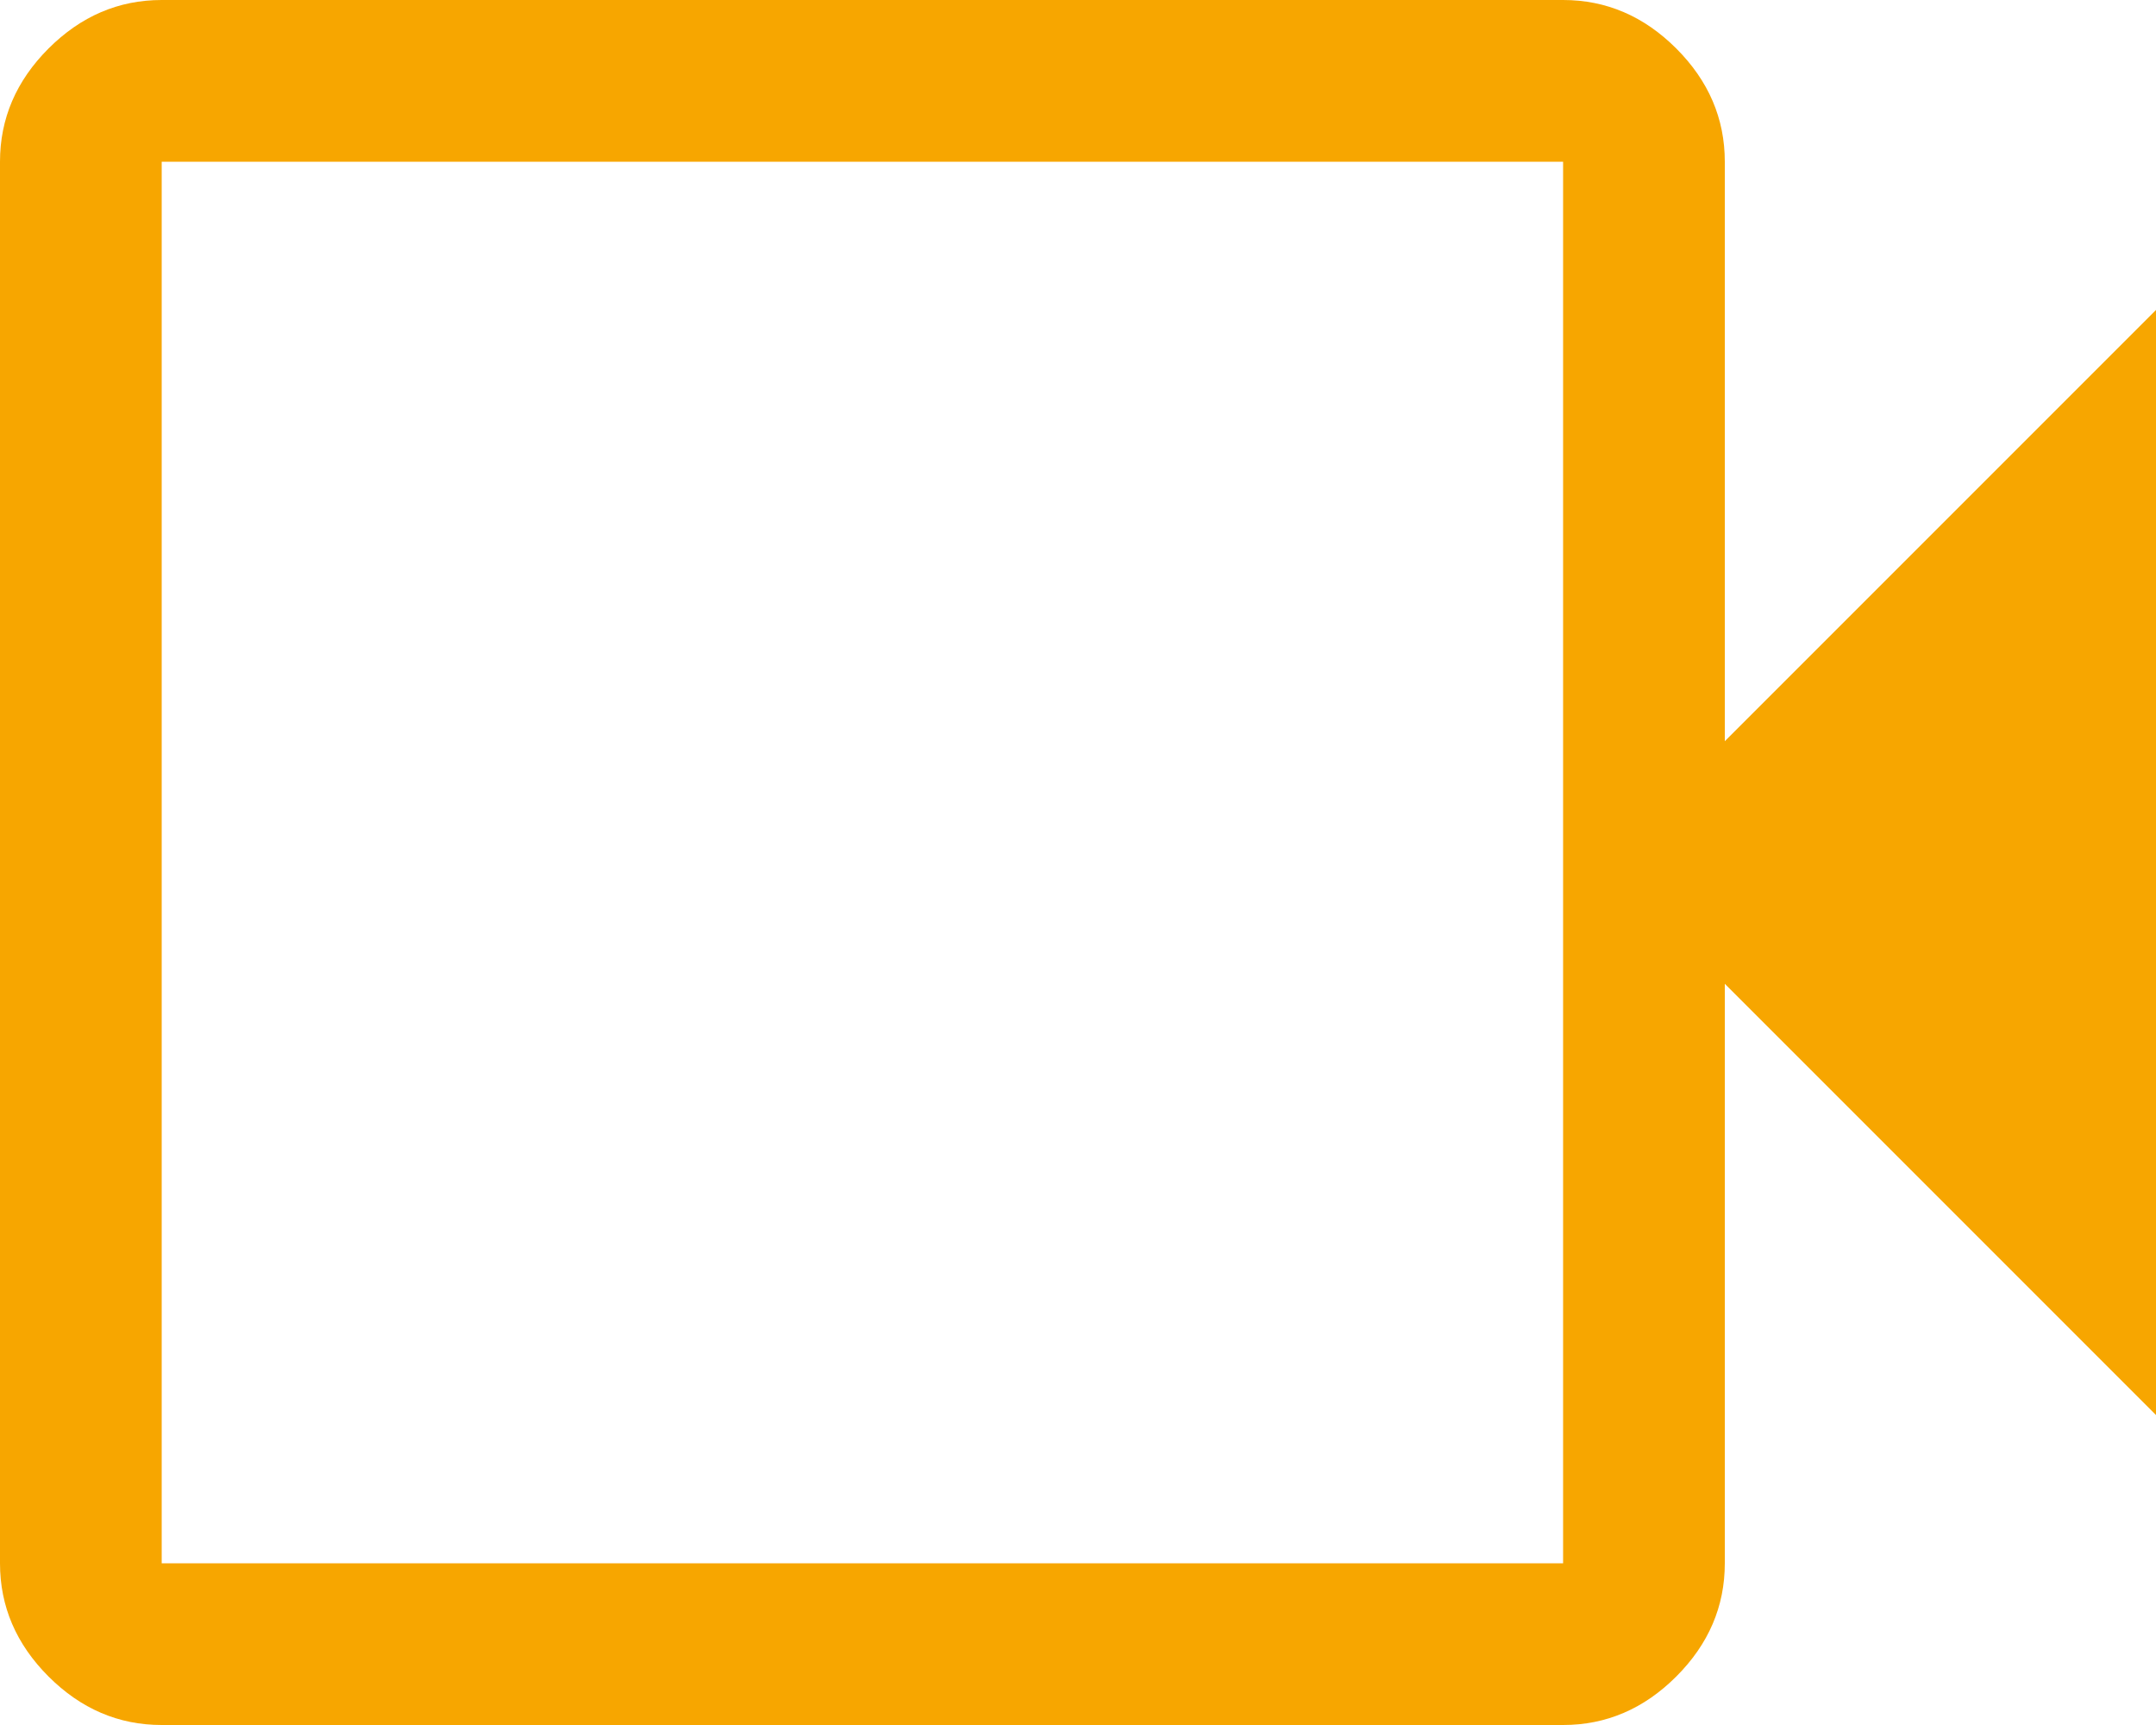 <svg width="40" height="32" viewBox="0 0 40 32" fill="none" xmlns="http://www.w3.org/2000/svg">
<path d="M3 32C2.2 32 1.5 31.7 0.9 31.1C0.3 30.5 0 29.8 0 29V3C0 2.2 0.3 1.5 0.9 0.9C1.5 0.3 2.2 0 3 0H29C29.8 0 30.5 0.3 31.1 0.9C31.7 1.5 32 2.2 32 3V13.75L40 5.75V26.25L32 18.25V29C32 29.8 31.7 30.5 31.1 31.1C30.5 31.7 29.8 32 29 32H3ZM3 29H29V3H3V29Z" fill="#F7A600"/>
</svg>
